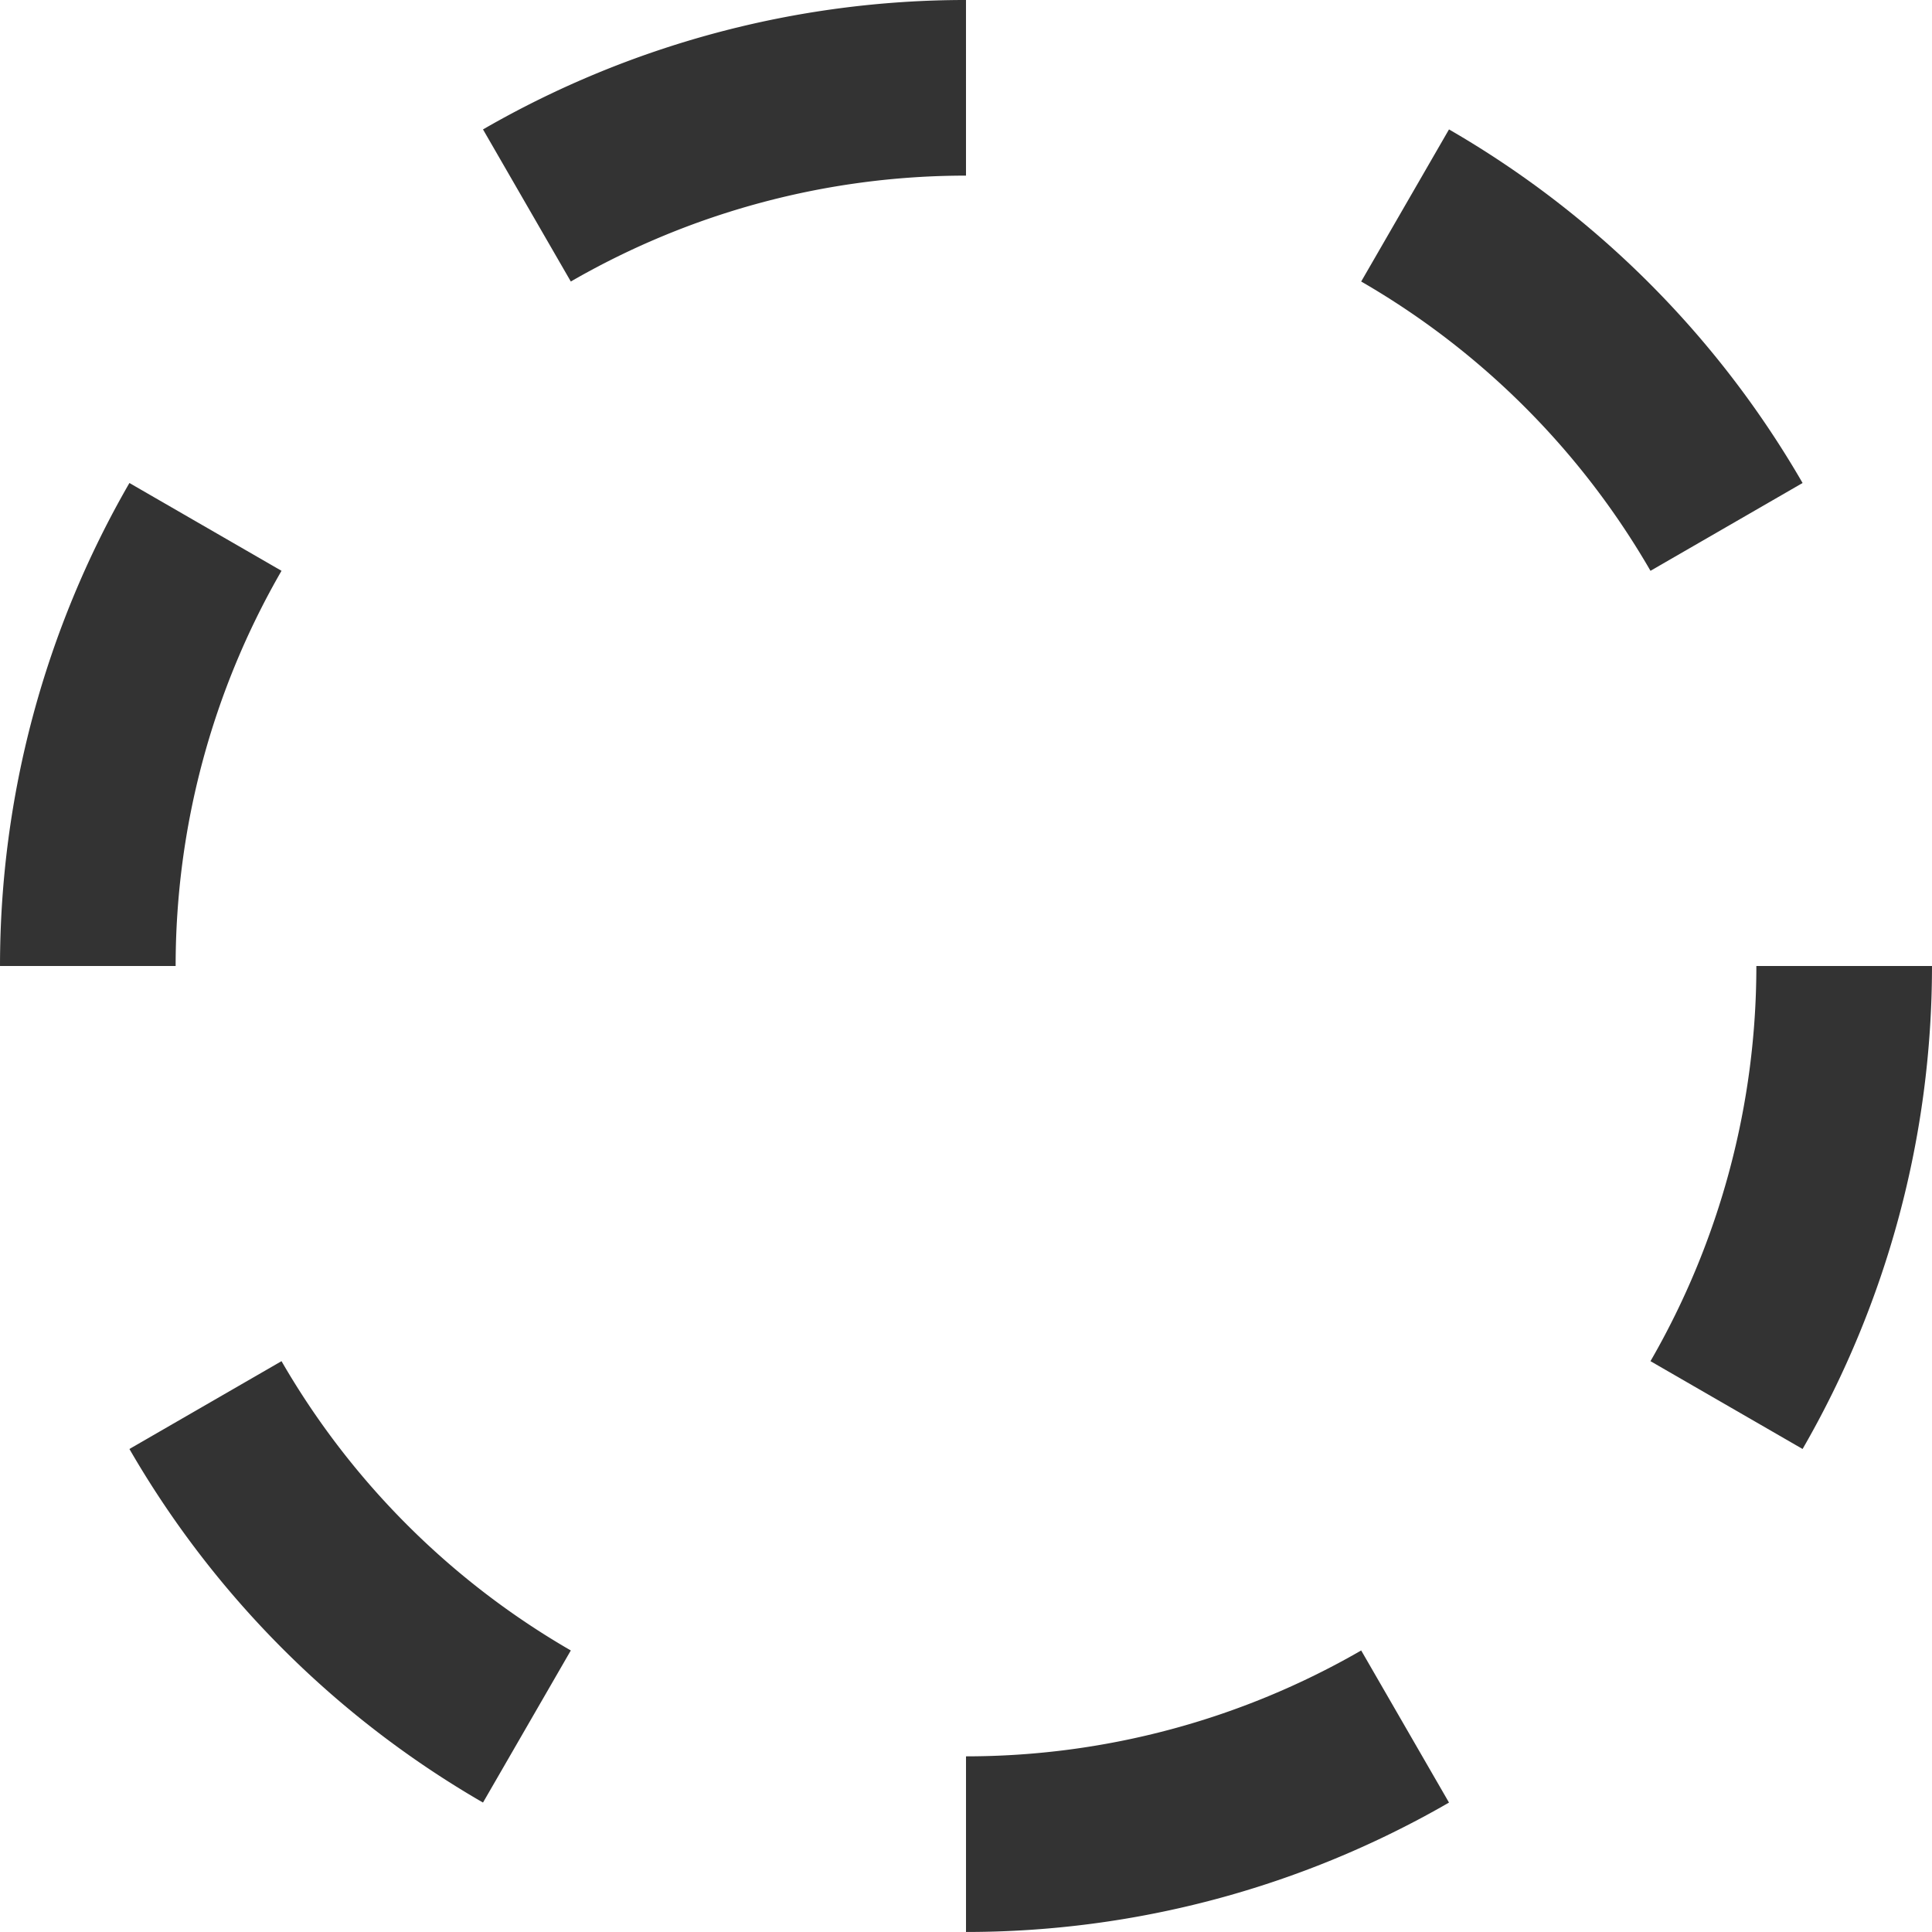 <?xml version="1.0" encoding="UTF-8" standalone="no"?>
<svg
   xmlns:dc="http://purl.org/dc/elements/1.1/"
   xmlns:cc="http://creativecommons.org/ns#"
   xmlns:rdf="http://www.w3.org/1999/02/22-rdf-syntax-ns#"
   xmlns:svg="http://www.w3.org/2000/svg"
   xmlns="http://www.w3.org/2000/svg"
   id="svg8"
   version="1.1"
   viewBox="0 0 116.417 116.417"
   height="440"
   width="440">
  <defs
     id="defs2" />
  <g
     transform="translate(-31.372,-51.783)"
     id="layer1">
    <g
       id="g909">
      <path
         style="fill:none;stroke:#333333;stroke-width:10.583;stroke-linecap:butt;stroke-linejoin:round;stroke-miterlimit:4;stroke-dasharray:none;stroke-opacity:1"
         id="path835"
         d="m 142.497,109.991 a 52.917,52.917 0 0 1 -7.089,26.458" />
      <path
         id="path863"
         style="fill:none;stroke:#333333;stroke-width:10.583;stroke-linecap:butt;stroke-linejoin:round;stroke-miterlimit:4;stroke-dasharray:none;stroke-opacity:1"
         d="m 116.039,155.818 a 52.917,52.917 0 0 1 -26.458,7.089" />
      <path
         style="fill:none;stroke:#333333;stroke-width:10.583;stroke-linecap:butt;stroke-linejoin:round;stroke-miterlimit:4;stroke-dasharray:none;stroke-opacity:1"
         id="path865"
         d="M 63.122,155.818 A 52.917,52.917 0 0 1 43.753,136.449" />
      <path
         id="path867"
         style="fill:none;stroke:#333333;stroke-width:10.583;stroke-linecap:butt;stroke-linejoin:round;stroke-miterlimit:4;stroke-dasharray:none;stroke-opacity:1"
         d="M 36.664,109.991 A 52.917,52.917 0 0 1 43.753,83.533" />
      <path
         style="fill:none;stroke:#333333;stroke-width:10.583;stroke-linecap:butt;stroke-linejoin:round;stroke-miterlimit:4;stroke-dasharray:none;stroke-opacity:1"
         id="path869"
         d="M 63.122,64.164 A 52.917,52.917 0 0 1 89.58,57.074" />
      <path
         id="path871"
         style="fill:none;stroke:#333333;stroke-width:10.583;stroke-linecap:butt;stroke-linejoin:round;stroke-miterlimit:4;stroke-dasharray:none;stroke-opacity:1"
         d="m 116.039,64.164 a 52.917,52.917 0 0 1 19.369,19.369" />
    </g>
  </g>
</svg>
